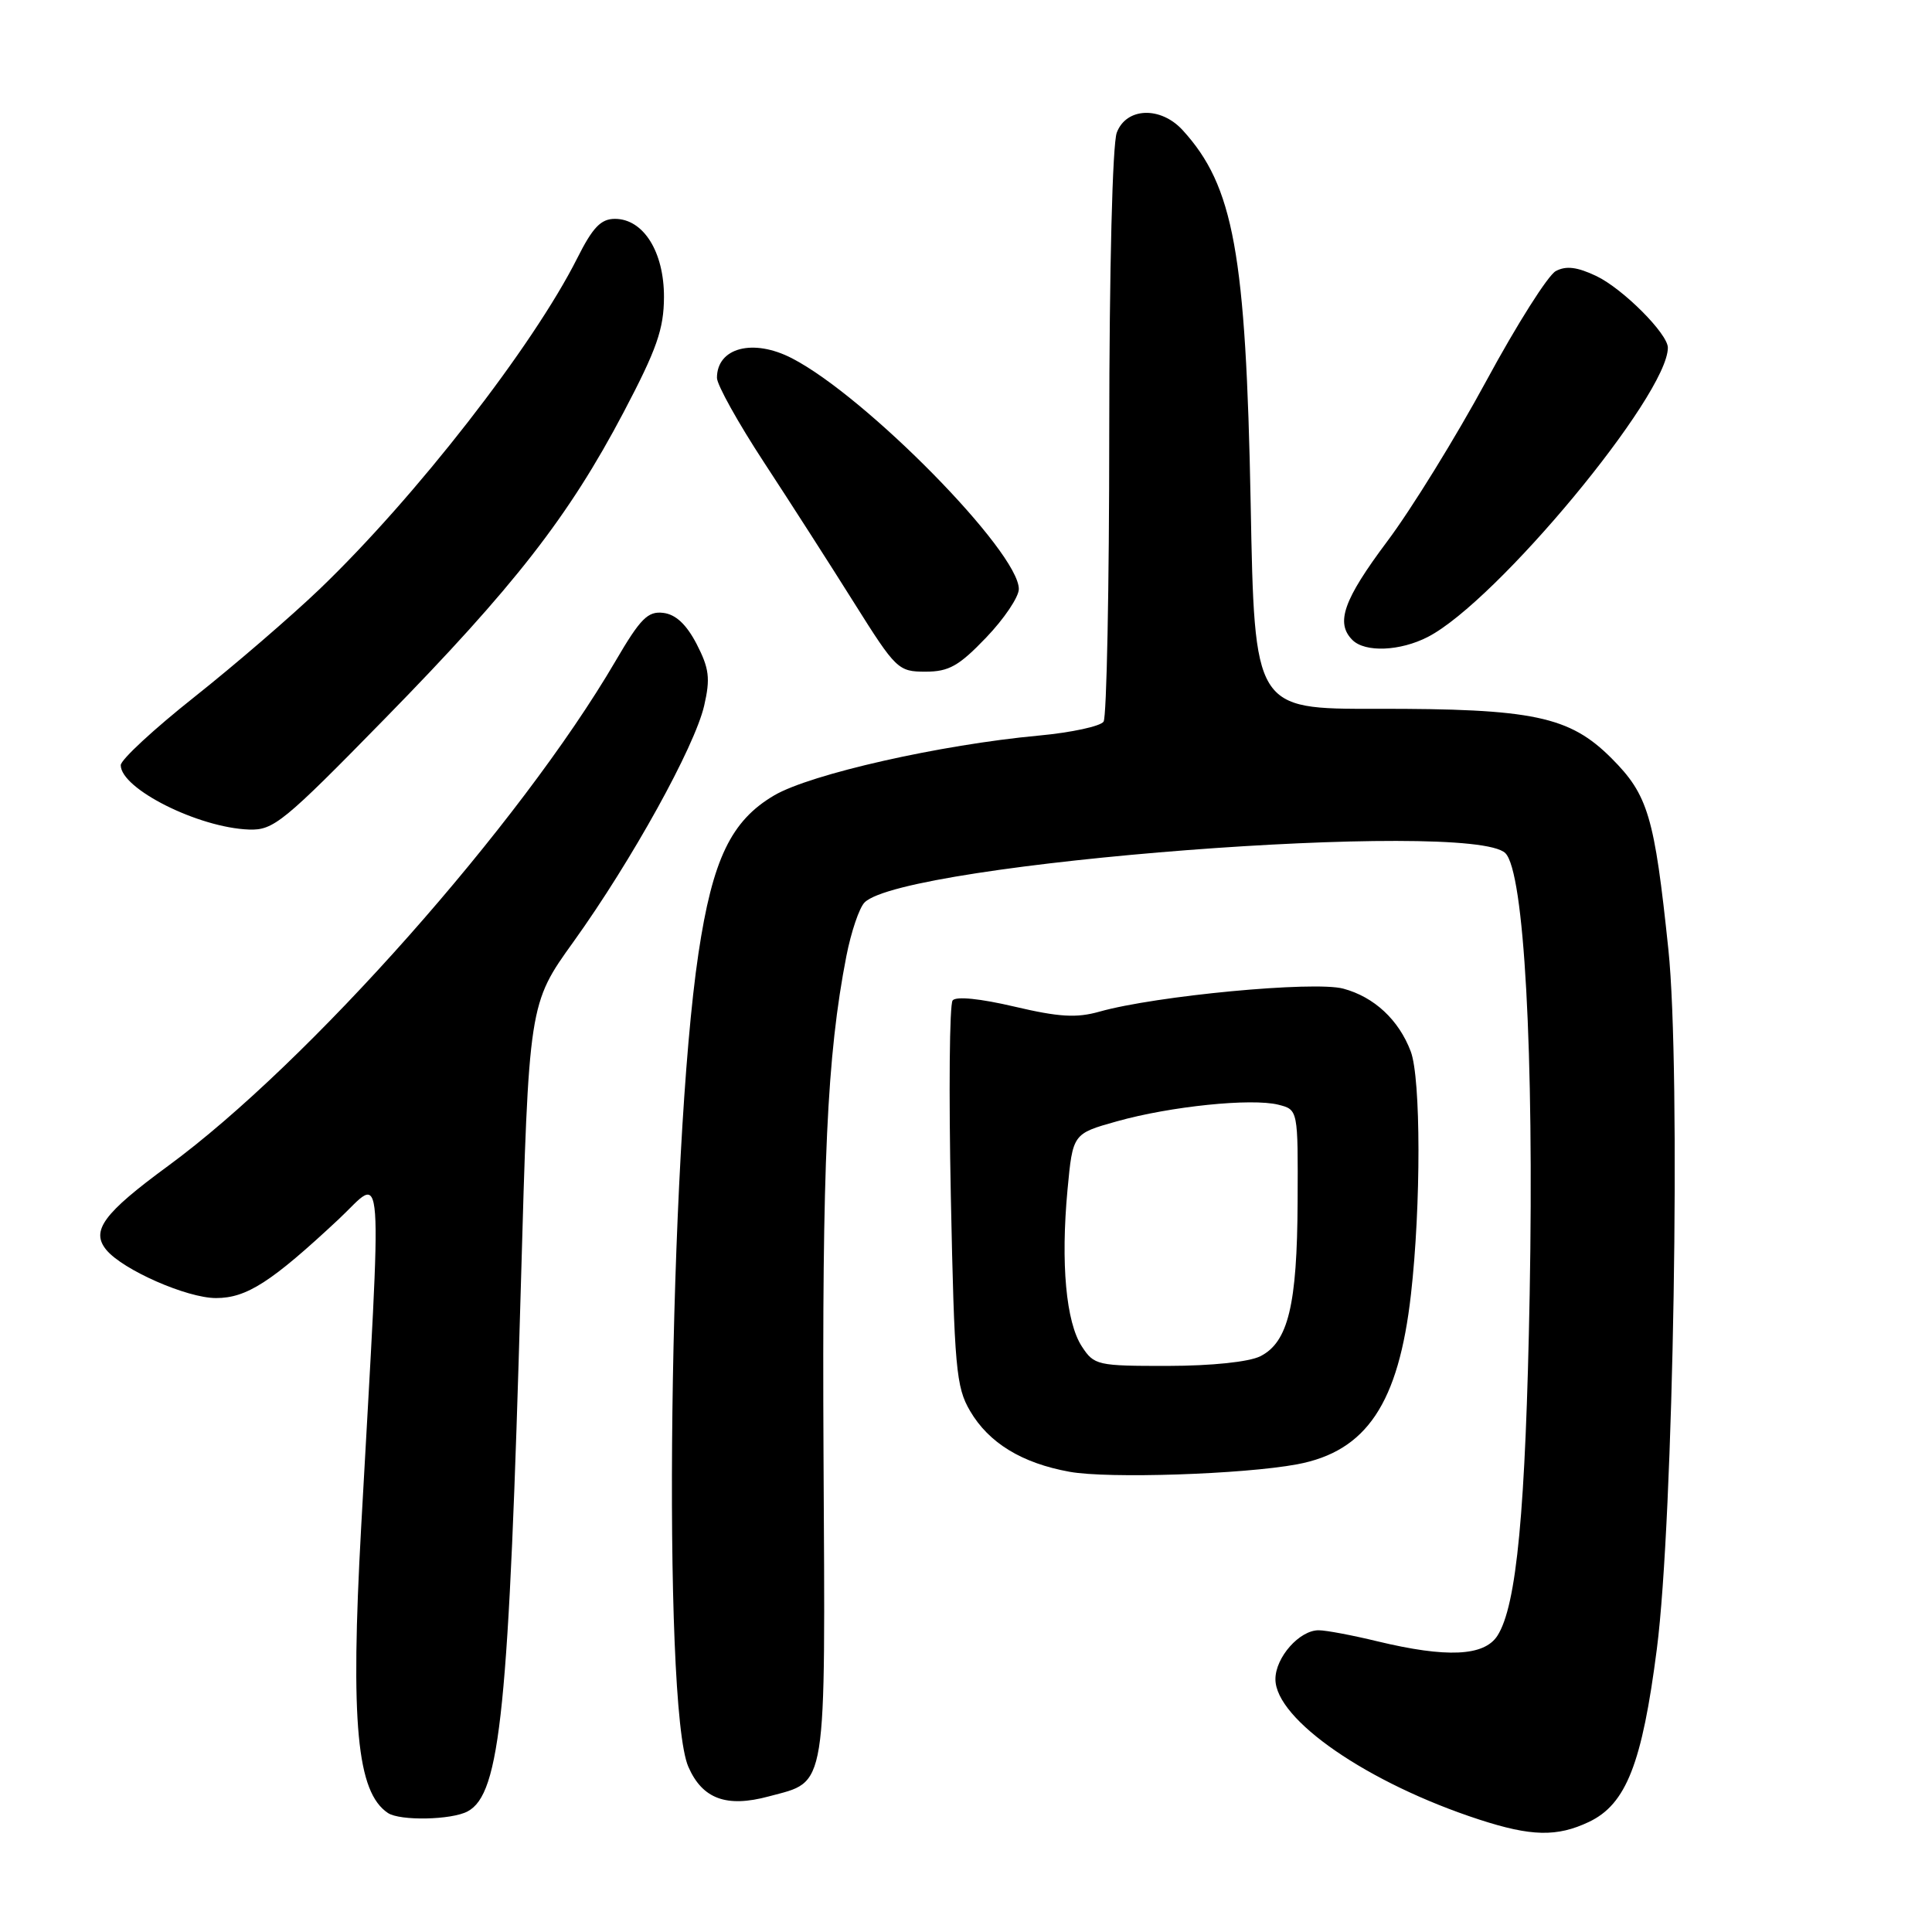 <?xml version="1.0" encoding="UTF-8" standalone="no"?>
<!DOCTYPE svg PUBLIC "-//W3C//DTD SVG 1.1//EN" "http://www.w3.org/Graphics/SVG/1.1/DTD/svg11.dtd" >
<svg xmlns="http://www.w3.org/2000/svg" xmlns:xlink="http://www.w3.org/1999/xlink" version="1.1" viewBox="0 0 256 256">
 <g >
 <path fill="currentColor"
d=" M 210.55 241.41 C 215.47 239.07 217.59 233.68 219.54 218.50 C 221.76 201.32 222.74 141.75 221.07 125.82 C 219.22 108.13 218.38 105.33 213.53 100.47 C 207.96 94.90 203.14 93.89 182.36 93.92 C 166.23 93.95 166.23 93.95 165.72 66.73 C 165.09 33.56 163.47 24.65 156.71 17.25 C 153.79 14.06 149.25 14.22 147.98 17.57 C 147.41 19.06 146.99 35.62 146.98 57.32 C 146.98 77.77 146.64 95.00 146.23 95.62 C 145.83 96.23 141.96 97.07 137.63 97.47 C 124.64 98.67 107.42 102.56 102.59 105.39 C 96.87 108.75 94.42 113.85 92.55 126.32 C 88.63 152.46 87.71 226.10 91.21 234.11 C 93.07 238.37 96.26 239.55 101.88 238.03 C 109.68 235.93 109.36 237.95 109.12 192.74 C 108.92 154.18 109.57 139.91 112.15 126.68 C 112.78 123.47 113.86 120.28 114.56 119.58 C 119.83 114.31 194.93 108.54 199.47 113.05 C 201.96 115.53 203.28 139.47 202.69 171.50 C 202.16 200.18 200.97 212.78 198.41 216.75 C 196.65 219.47 191.67 219.69 182.50 217.48 C 179.20 216.68 175.71 216.02 174.75 216.02 C 172.20 215.99 169.00 219.61 169.00 222.50 C 169.00 227.85 181.27 236.30 196.00 241.10 C 202.91 243.35 206.31 243.42 210.55 241.41 Z  M 61.96 240.02 C 66.31 237.70 67.43 226.57 69.02 170.26 C 70.07 133.02 70.07 133.02 76.01 124.76 C 83.71 114.03 92.06 98.94 93.31 93.49 C 94.14 89.88 93.97 88.57 92.31 85.34 C 90.95 82.73 89.54 81.41 87.89 81.21 C 85.84 80.96 84.86 81.95 81.55 87.61 C 68.91 109.22 40.85 140.87 22.26 154.50 C 13.69 160.79 12.00 163.09 14.10 165.63 C 16.31 168.28 24.78 172.00 28.62 172.00 C 32.68 172.00 35.94 169.90 44.89 161.54 C 50.95 155.86 50.66 151.78 47.85 202.46 C 46.42 228.34 47.28 237.48 51.40 240.23 C 53.00 241.30 59.83 241.16 61.96 240.02 Z  M 171.87 194.03 C 181.07 192.31 185.32 185.97 186.96 171.50 C 188.30 159.74 188.28 142.87 186.93 139.32 C 185.35 135.14 182.09 132.10 177.99 131.00 C 174.13 129.96 153.14 131.94 145.68 134.05 C 142.64 134.91 140.32 134.77 134.41 133.38 C 129.89 132.32 126.68 131.99 126.23 132.56 C 125.81 133.08 125.71 144.75 125.99 158.50 C 126.46 181.31 126.68 183.80 128.54 186.96 C 131.02 191.20 135.41 193.88 141.73 195.02 C 146.85 195.95 164.71 195.36 171.87 194.03 Z  M 51.03 95.19 C 68.13 77.72 75.36 68.44 82.63 54.63 C 87.03 46.27 87.96 43.61 87.98 39.38 C 88.00 33.38 85.26 29.00 81.48 29.00 C 79.62 29.00 78.54 30.13 76.49 34.21 C 70.61 45.90 55.08 65.85 42.35 78.06 C 38.58 81.67 31.11 88.11 25.75 92.36 C 20.39 96.61 16.00 100.67 16.00 101.39 C 16.00 104.52 26.29 109.68 33.00 109.92 C 36.24 110.03 37.56 108.96 51.03 95.19 Z  M 130.67 84.48 C 133.05 82.00 135.00 79.10 135.00 78.05 C 135.00 73.13 114.79 52.56 104.95 47.48 C 99.80 44.81 95.00 46.06 95.00 50.07 C 95.00 50.99 97.81 56.04 101.25 61.29 C 104.69 66.54 110.07 74.93 113.20 79.92 C 118.72 88.71 119.03 89.00 122.63 89.00 C 125.73 89.00 127.06 88.25 130.67 84.48 Z  M 189.21 84.39 C 198.35 79.67 221.00 52.36 221.00 46.07 C 221.00 44.22 215.02 38.24 211.51 36.57 C 208.98 35.37 207.51 35.19 206.15 35.92 C 205.12 36.47 200.98 43.01 196.95 50.46 C 192.92 57.90 187.01 67.48 183.81 71.74 C 178.01 79.49 176.94 82.54 179.20 84.80 C 180.88 86.48 185.53 86.29 189.21 84.39 Z  M 143.35 178.41 C 141.25 175.20 140.54 167.42 141.45 157.65 C 142.15 150.22 142.15 150.22 148.00 148.58 C 155.08 146.59 165.83 145.49 169.39 146.38 C 172.00 147.04 172.00 147.04 171.94 159.27 C 171.88 172.92 170.69 177.85 167.00 179.71 C 165.51 180.46 160.58 180.98 154.77 180.99 C 145.40 181.00 144.98 180.91 143.35 178.41 Z "/>
</g>
</svg>